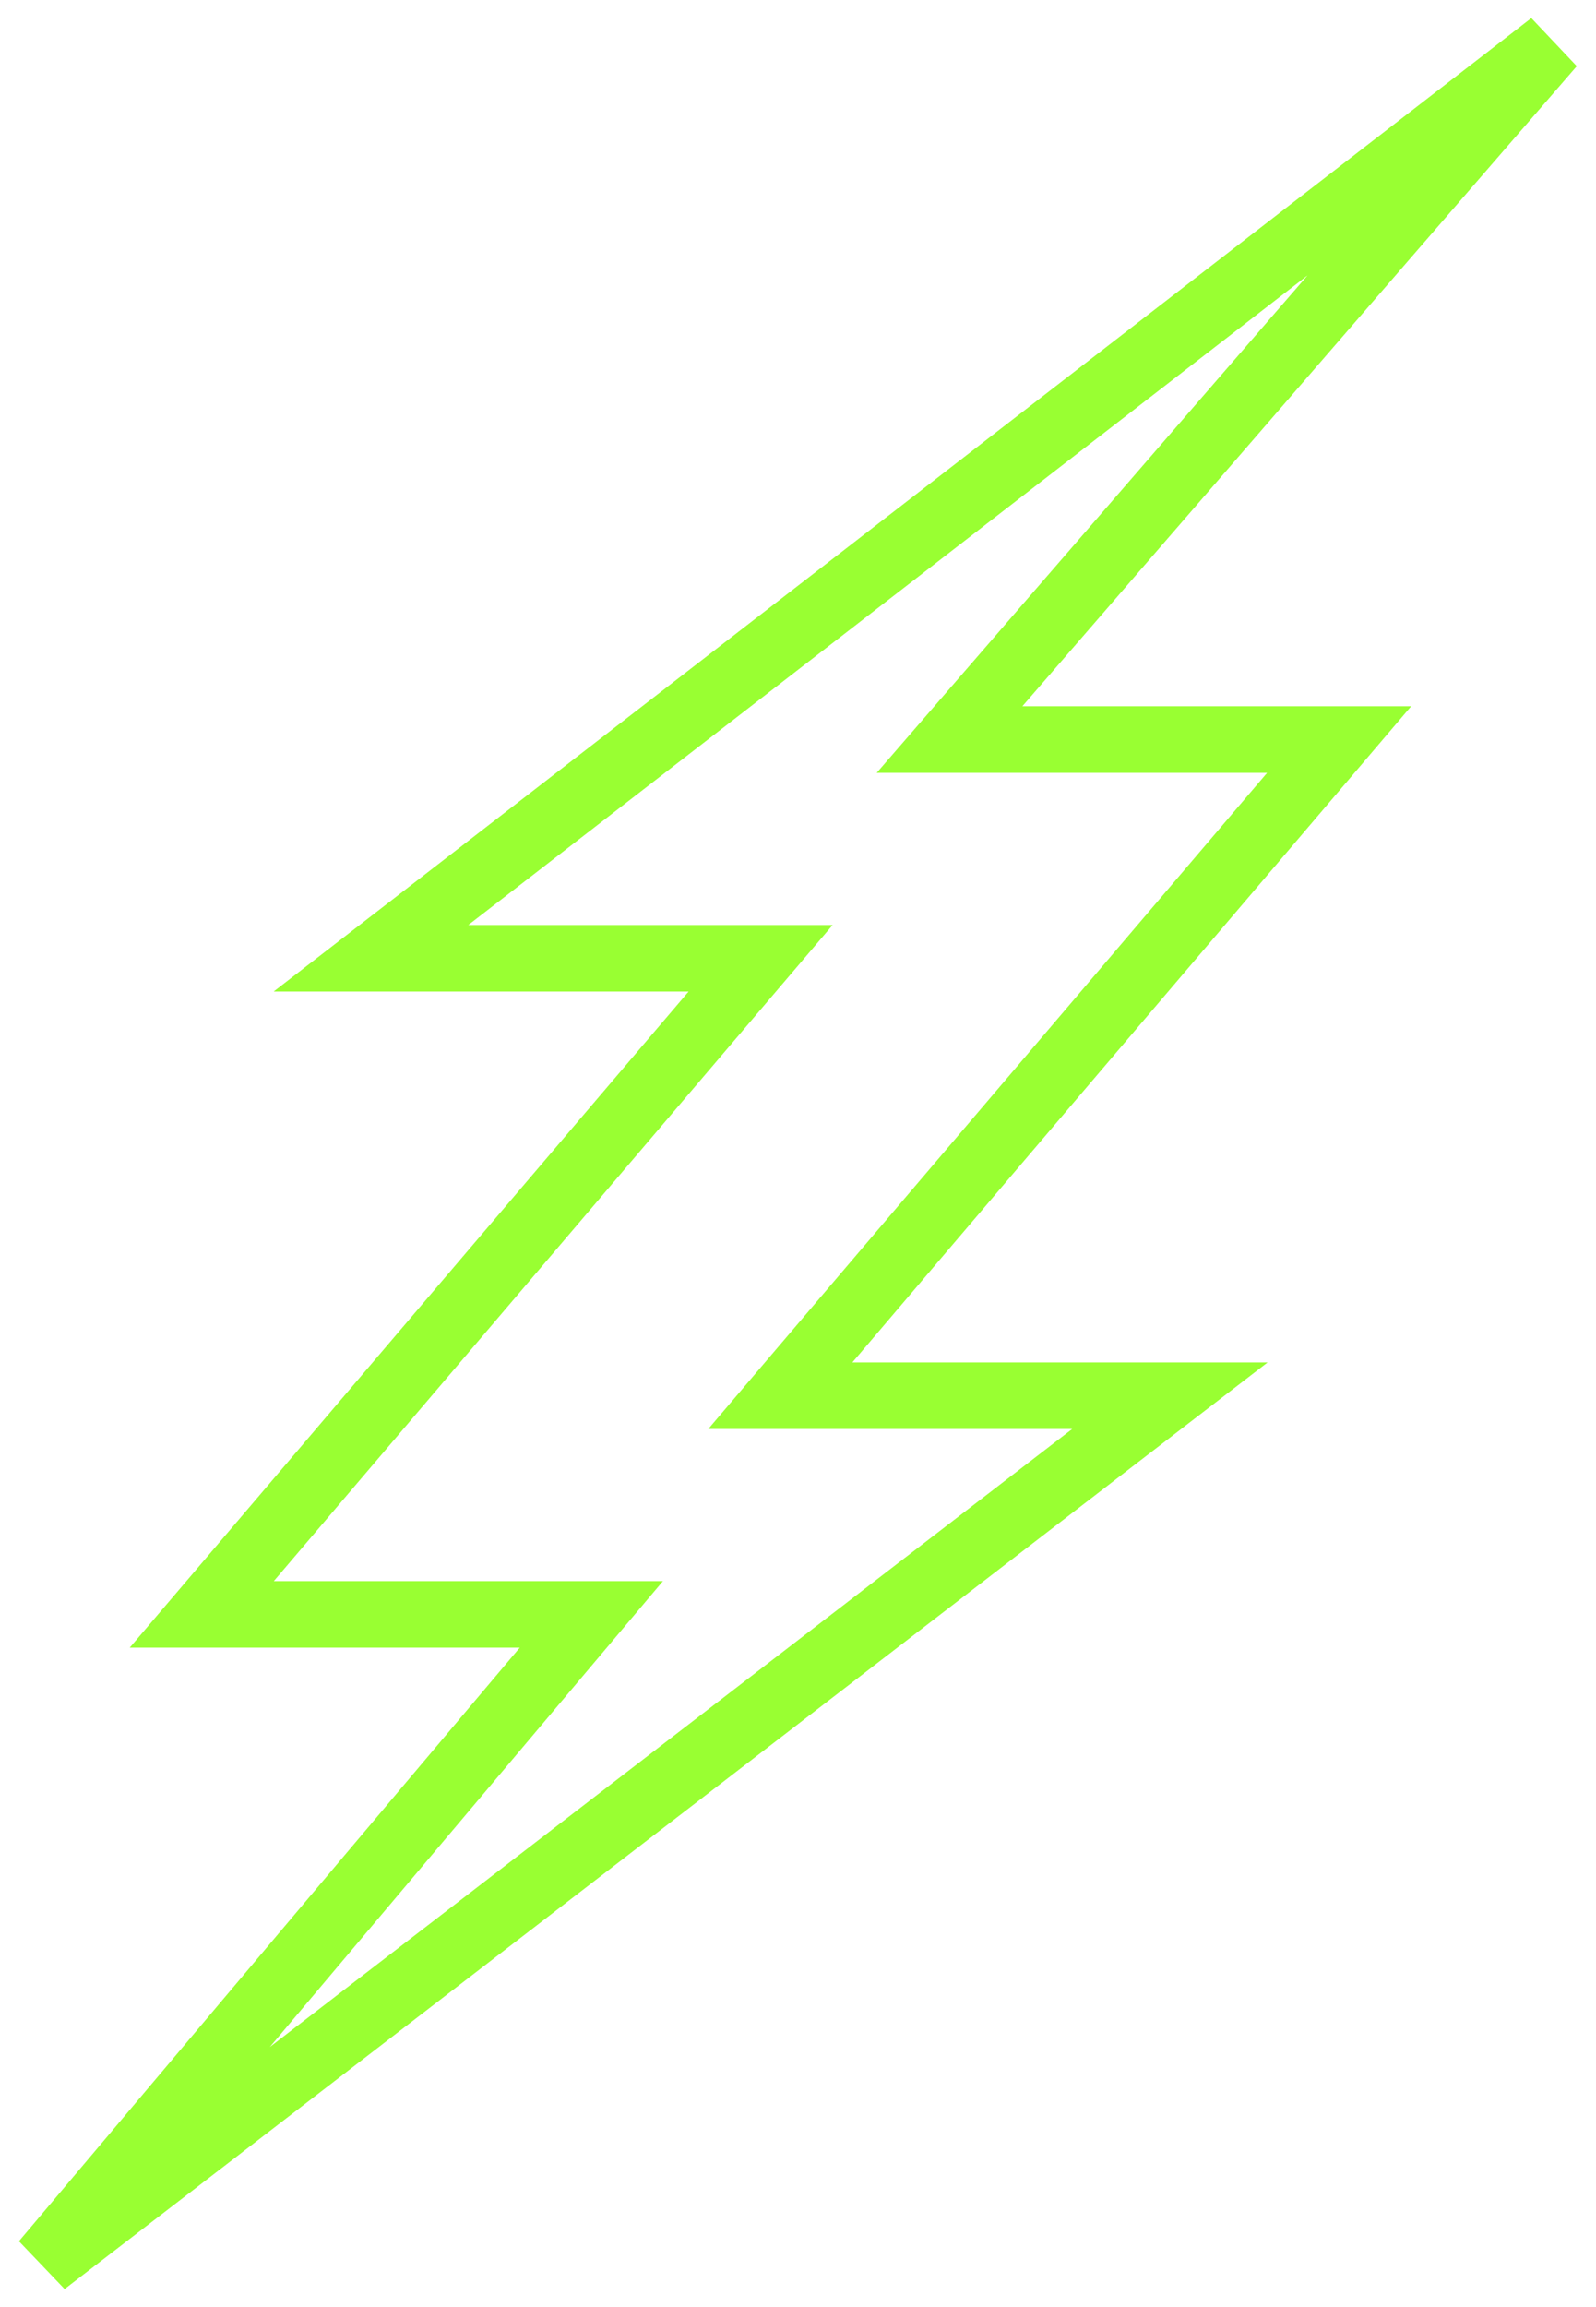 <svg width="36" height="52" viewBox="0 0 36 52" fill="none" xmlns="http://www.w3.org/2000/svg">
<path d="M35 1L8.368 21.599H17.157L4.551 36.387H4.728H13.339L1 51L26.389 31.458H17.601L30.206 16.669H21.418L35 1Z" stroke="#99FF32" stroke-width="1.5"/>
</svg>
